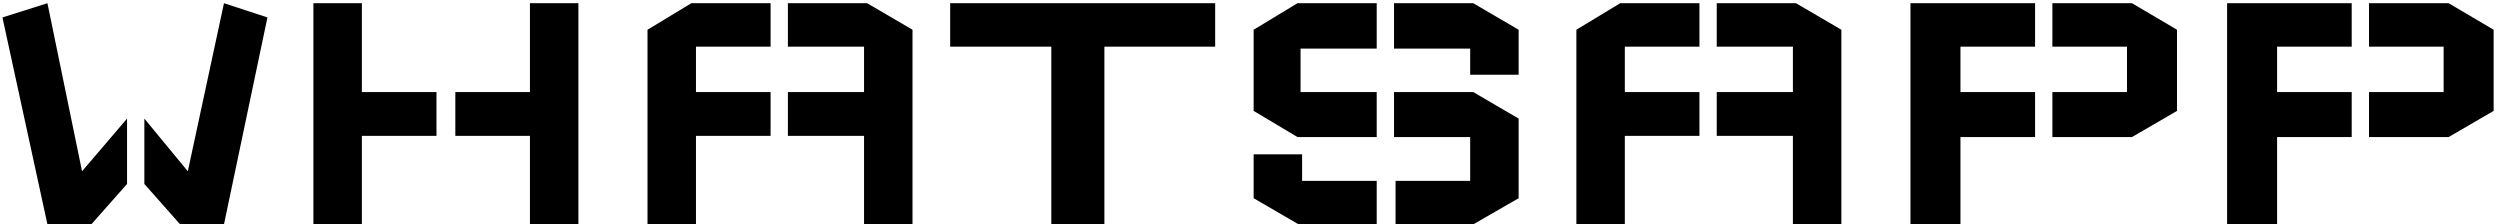 <svg width="390" height="35" viewBox="0 0 390 35" fill="none" xmlns="http://www.w3.org/2000/svg">
<path d="M7.4 35L0.38 2.72L7.4 0.5L12.8 26.72L19.82 18.5V28.7L14.24 35H7.4ZM34.94 35H28.1L22.52 28.7V18.5L29.3 26.72L34.94 0.5L41.72 2.72L34.94 35ZM48.891 0.5H56.451V14.36H68.091V21.2H56.451V35H48.891V0.5ZM90.231 0.5H82.671V14.36H71.031V21.2H82.671V35H90.231V0.5ZM101.011 4.64V35H108.571V21.2H120.211V14.36H108.571V7.28H120.211V0.5H107.851L101.011 4.64ZM142.351 4.64V35H134.791V21.2H122.911V14.36H134.791V7.28H122.911V0.5H135.271L142.351 4.64ZM189.566 7.28H172.286V35H164.006V7.28H148.226V0.5H189.566V7.28ZM195.567 4.64V17.3L202.407 21.38H214.767V14.36H202.887V7.58H214.767V0.5H202.407L195.567 4.64ZM236.907 18.5V30.92L229.827 35H217.707V28.22H229.347V21.38H217.467V14.36H229.827L236.907 18.5ZM203.127 24.08H195.567V30.92L202.587 35H214.767V28.22H203.127V24.08ZM236.907 11.66H229.347V7.58H217.467V0.5H229.827L236.907 4.64V11.66ZM245.913 4.64V35H253.473V21.2H265.113V14.36H253.473V7.28H265.113V0.5H252.753L245.913 4.64ZM287.253 4.64V35H279.693V21.2H267.813V14.36H279.693V7.28H267.813V0.5H280.173L287.253 4.64ZM298.031 0.5H317.471V7.28H305.831V14.36H317.471V21.38H305.831V35H298.031V0.5ZM339.611 17.3V4.64L332.591 0.5H320.171V7.28H331.811V14.36H320.171V21.38H332.591L339.611 17.3ZM347.426 0.5H366.866V7.28H355.226V14.36H366.866V21.38H355.226V35H347.426V0.5ZM389.006 17.3V4.64L381.986 0.5H369.566V7.28H381.206V14.36H369.566V21.38H381.986L389.006 17.3Z" fill="black"/>
</svg>
